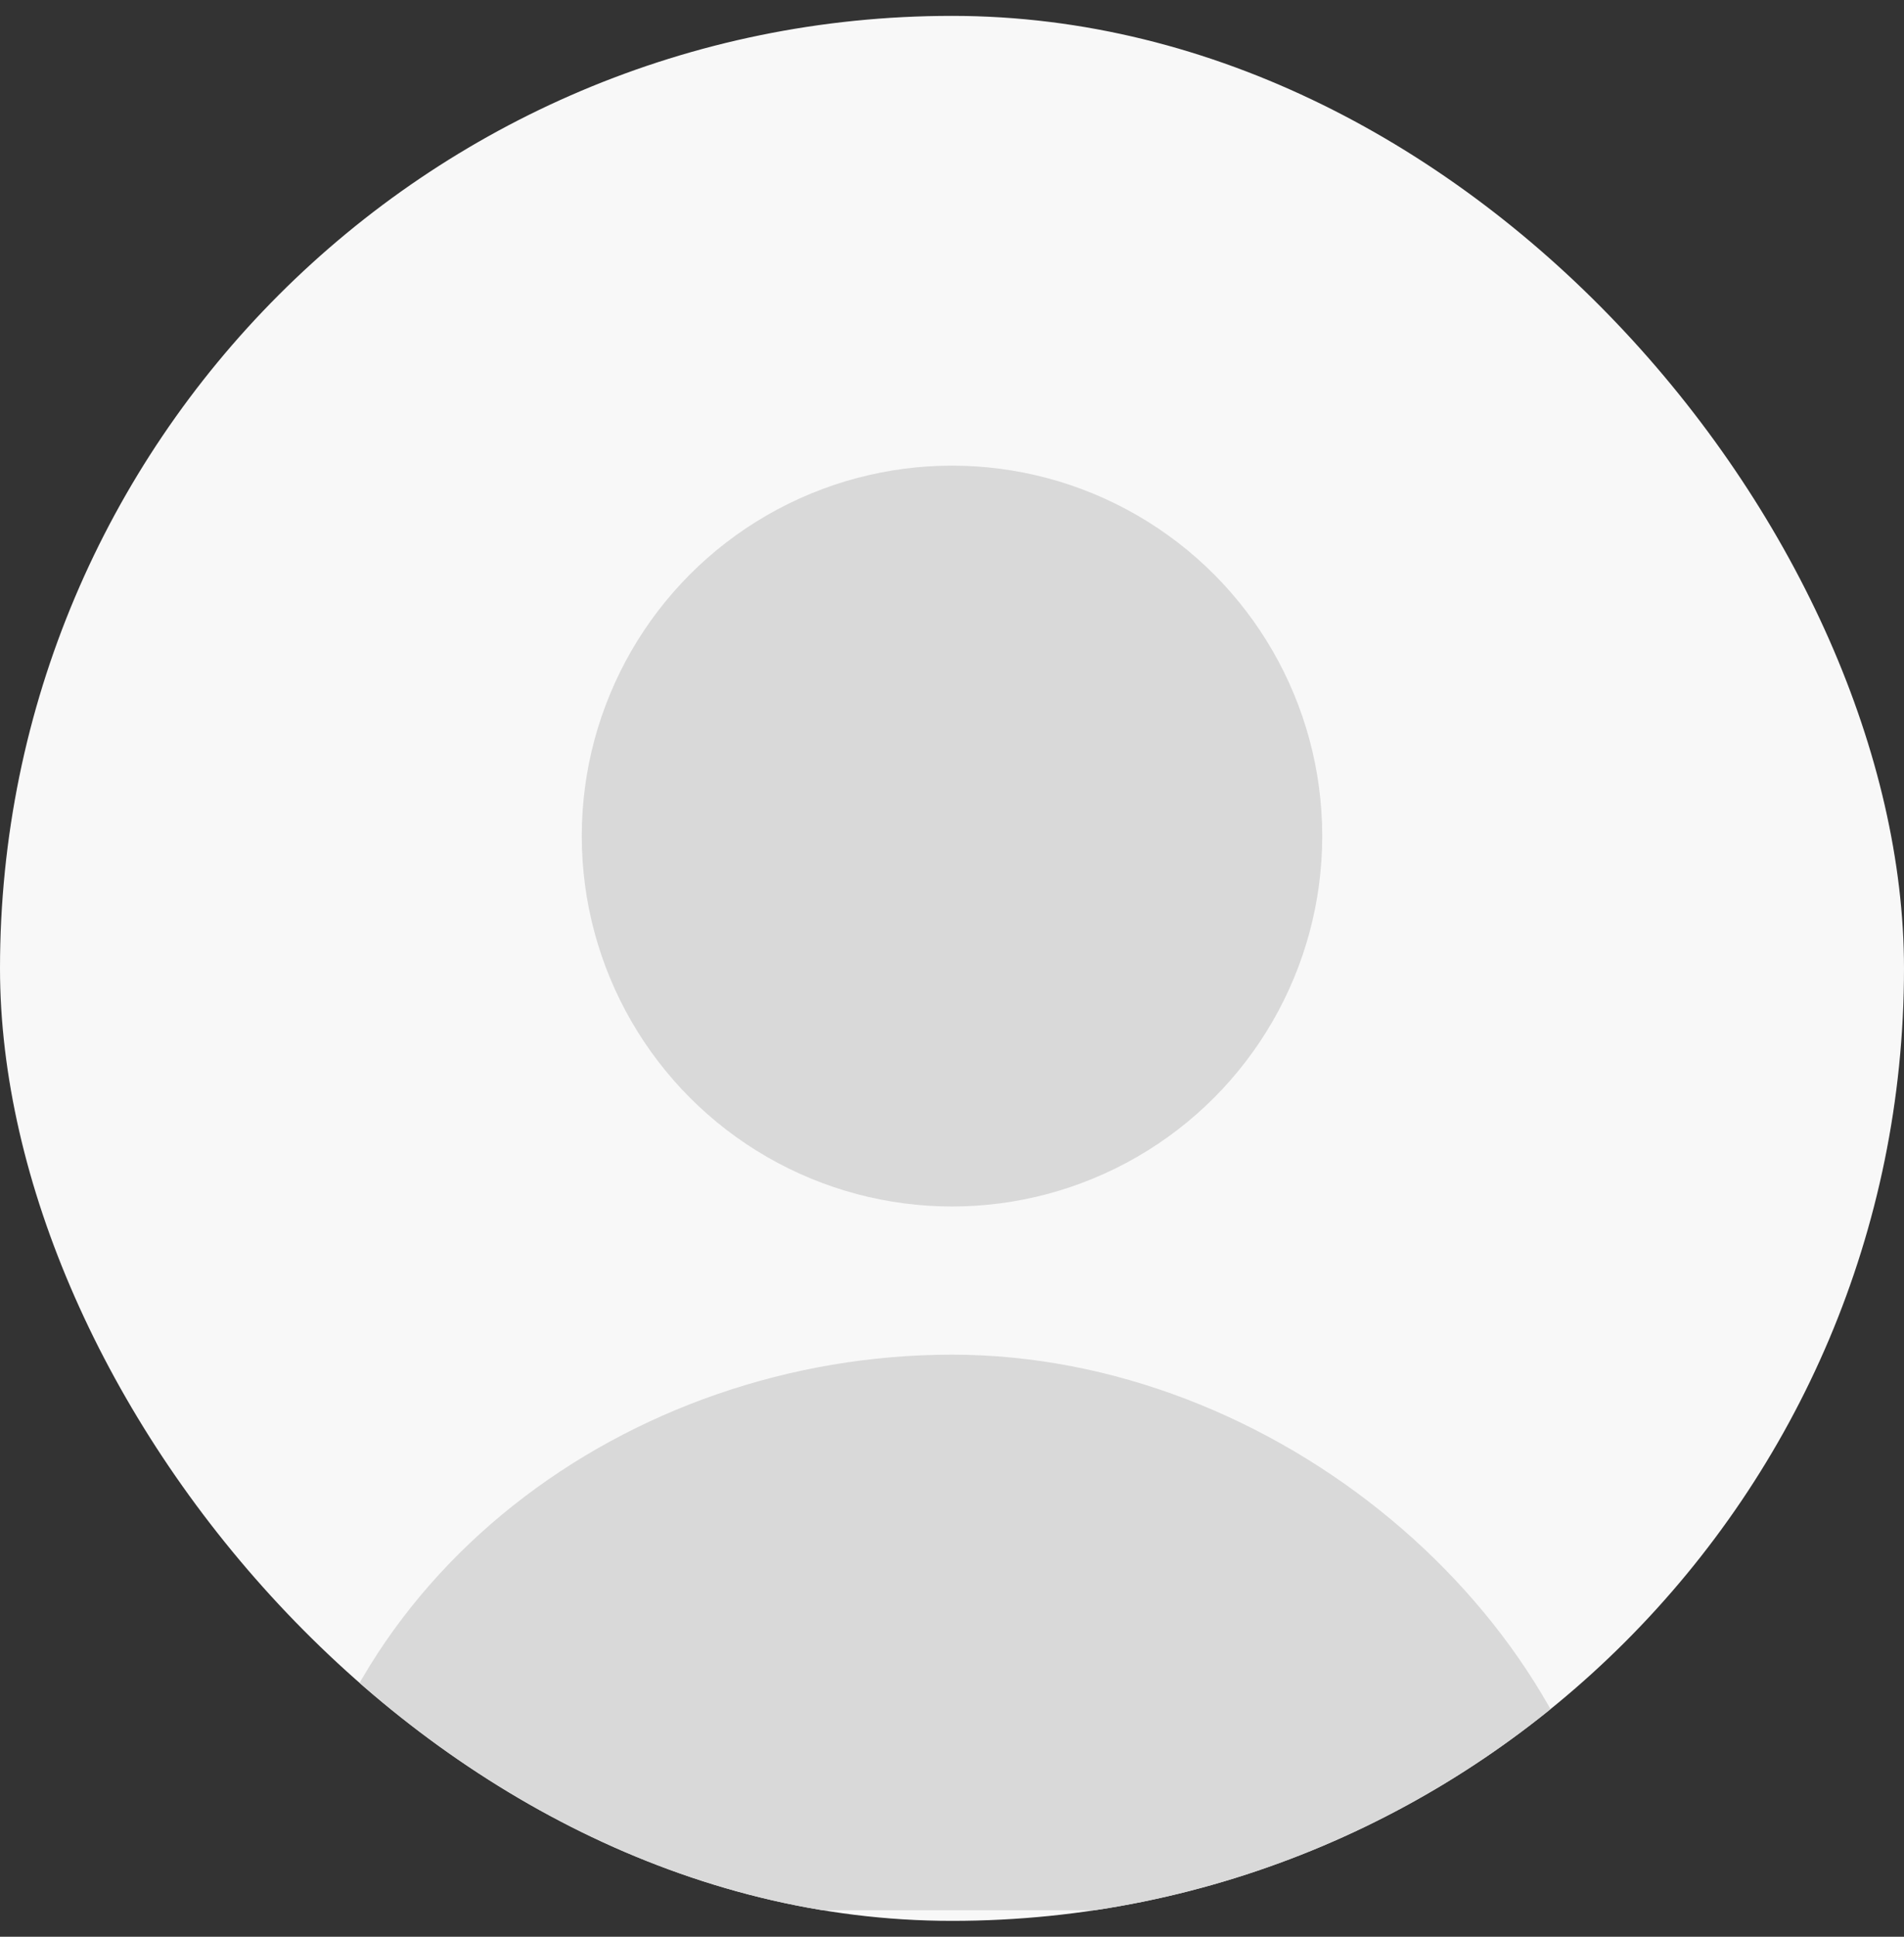 <svg width="60" height="61" viewBox="0 0 60 61" fill="none" xmlns="http://www.w3.org/2000/svg">
<rect x="0" y="0" width="60" height="61" fill="#333333" stroke="none"/>
<g clip-path="url(#clip0_6516_12804)">
<rect y="0.5" width="60" height="60" rx="30" fill="#F8F8F8"/>
<circle cx="30" cy="26.333" r="11.667" fill="#D9D9D9"/>
<path d="M30 42.667C19.825 42.667 10.303 49.568 9.026 59.944C9.012 60.062 9.104 60.167 9.223 60.167H50.773C50.894 60.167 50.987 60.061 50.97 59.942C49.679 50.703 40.166 42.667 30 42.667Z" fill="#D9D9D9"/>
</g>
<defs>
<clipPath id="clip0_6516_12804">
<rect y="0.5" width="60" height="60" rx="30" fill="white"/>
</clipPath>
</defs>
</svg>

